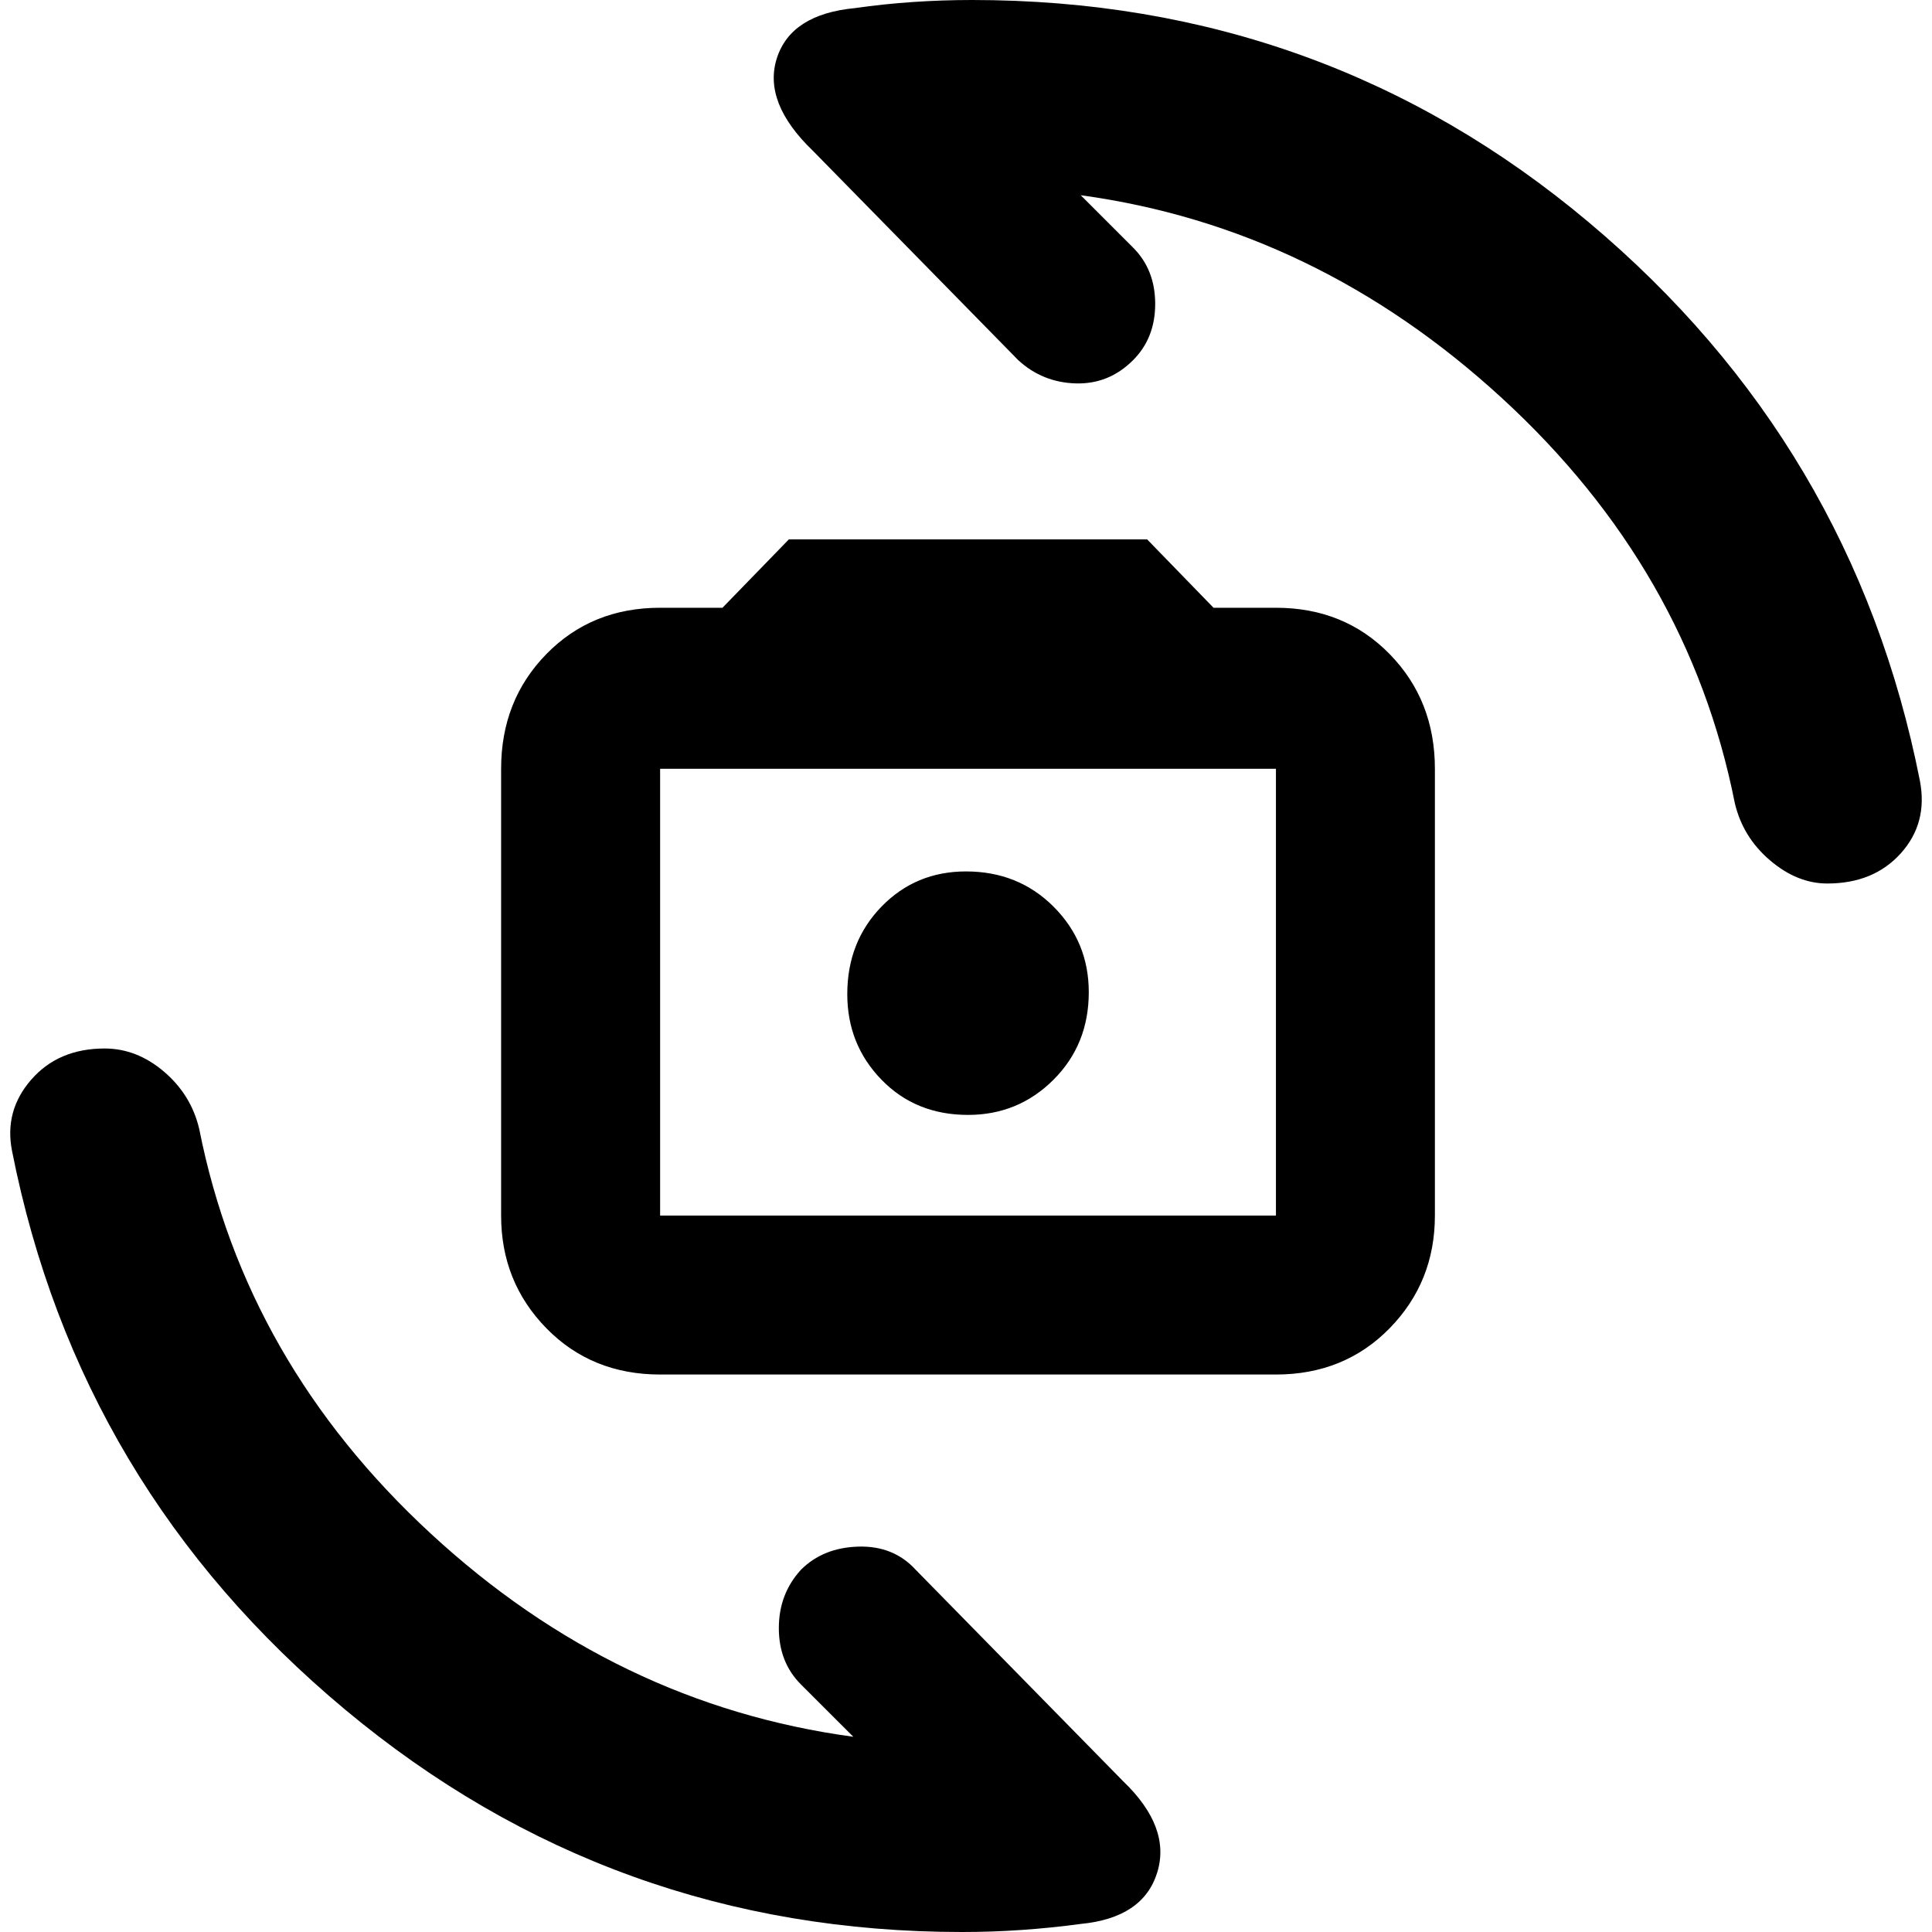 <svg xmlns="http://www.w3.org/2000/svg" height="40" width="40"><path d="M13.667 28.458q-1.417 0-2.355-.958-.937-.958-.937-2.333v-9.25q0-1.417.937-2.375.938-.959 2.355-.959h1.291l1.375-1.416h7.417l1.375 1.416h1.292q1.416 0 2.354.959.937.958.937 2.375v9.25q0 1.375-.937 2.333-.938.958-2.354.958Zm0-3.291h12.75v-9.25h-12.75v9.25Zm6.375-2.084q1.041 0 1.77-.729.73-.729.73-1.812 0-1.042-.73-1.771-.729-.729-1.812-.729-1.042 0-1.75.729t-.708 1.812q0 1.042.708 1.771.708.729 1.792.729Zm17.791-4.791q-.625 0-1.187-.48-.563-.479-.729-1.187-.959-4.833-4.813-8.375-3.854-3.542-8.729-4.208l1.083 1.083q.459.458.459 1.167 0 .708-.459 1.166-.5.5-1.187.48-.688-.021-1.188-.48l-4.25-4.333q-1.041-1-.75-1.917.292-.916 1.625-1.041.584-.084 1.188-.125Q19.5 0 20.125 0q7.292 0 12.771 4.604 5.479 4.604 6.854 11.563.167.875-.396 1.5-.562.625-1.521.625ZM19.917 40q-7.25 0-12.771-4.604Q1.625 30.792.25 23.833.083 23 .646 22.354q.562-.646 1.521-.646.666 0 1.229.48.562.479.729 1.187.958 4.833 4.792 8.375 3.833 3.542 8.75 4.208l-1.084-1.083q-.458-.458-.458-1.167 0-.708.458-1.208.459-.458 1.188-.479.729-.021 1.187.479l4.292 4.375q1 .958.708 1.896-.291.937-1.583 1.062-.625.084-1.229.125-.604.042-1.229.042Zm-6.25-14.833v-9.25 9.25Z"/></svg>